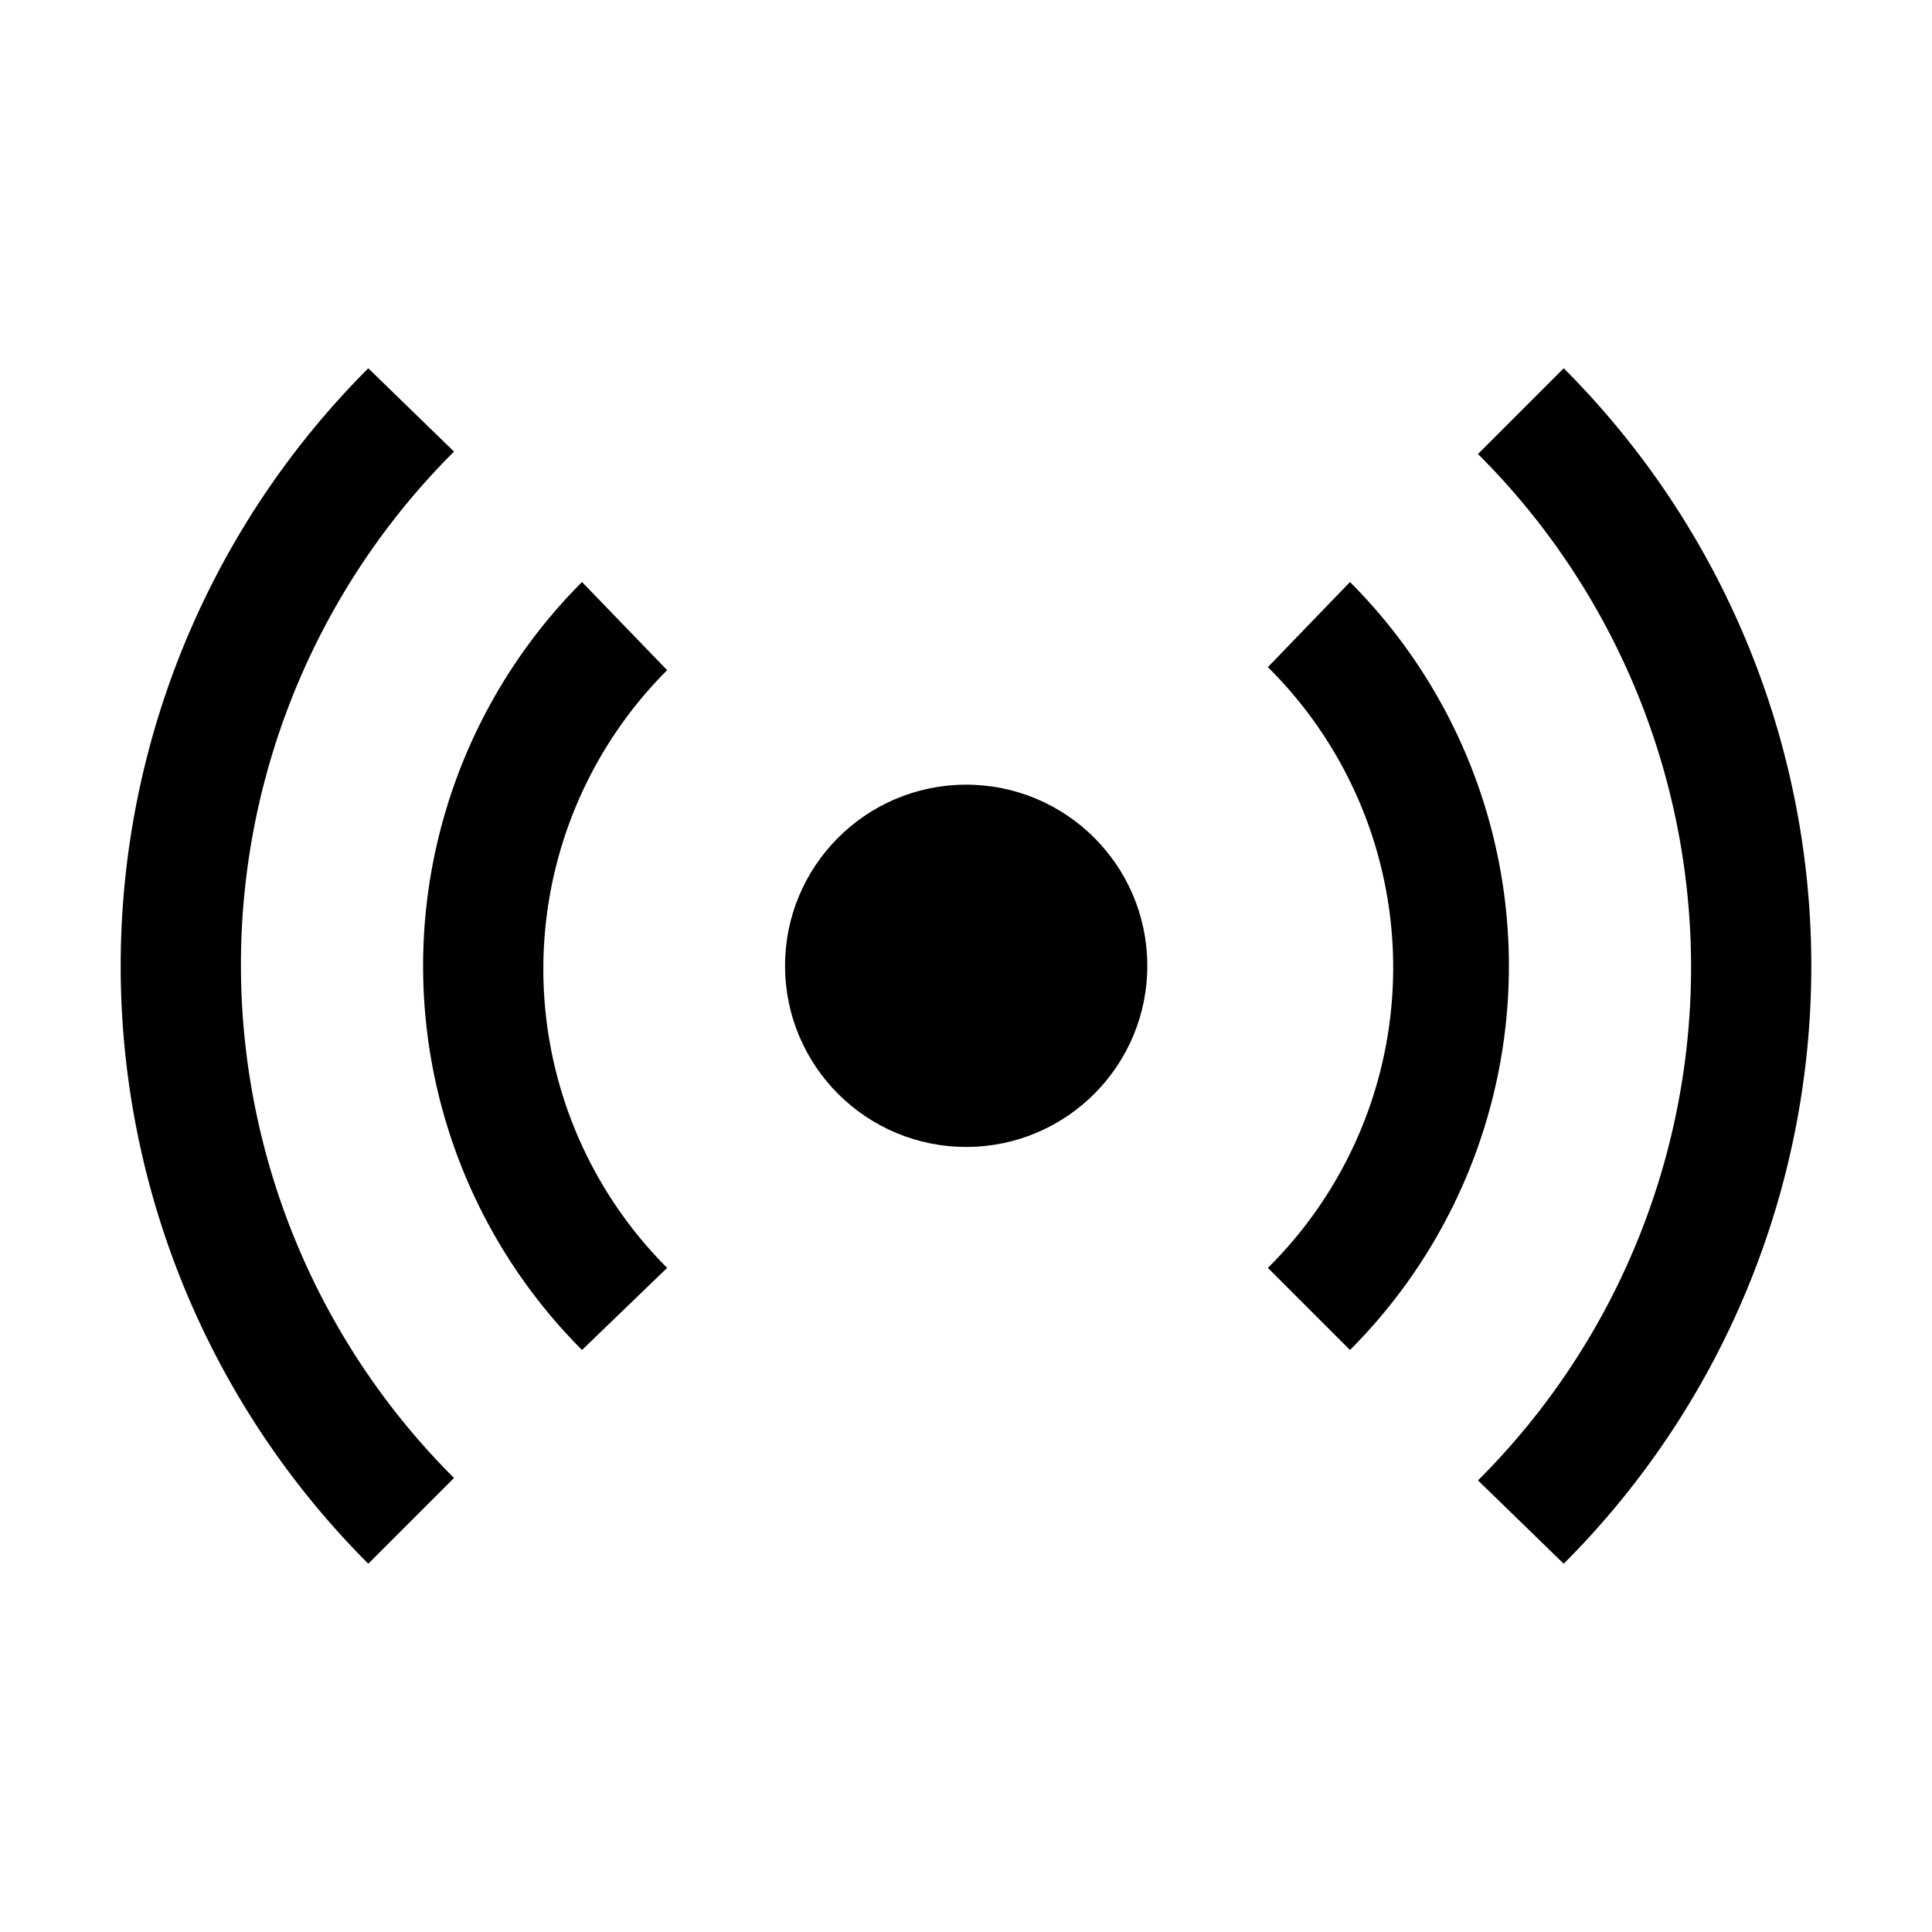 <svg id="Layer_1" data-name="Layer 1" xmlns="http://www.w3.org/2000/svg" viewBox="0 0 32 32"><defs><style>.cls-1{fill:none;}</style></defs><title>coverage</title><rect class="cls-1" width="32" height="32"/><path d="M25.9,25.9a14,14,0,0,0,0-19.8L24.48,7.52a12,12,0,0,1,0,17Z"/><path d="M7.52,24.48a12,12,0,0,1,0-17L6.1,6.1a14,14,0,0,0,0,19.8Z"/><ellipse cx="16" cy="16" rx="3" ry="3" transform="translate(-0.05 0.05) rotate(-0.19)"/><path d="M22.36,22.36a9,9,0,0,0,0-12.72L21,11.05A7,7,0,0,1,21,21Z"/><path d="M11.05,21a7,7,0,0,1,0-9.9L9.64,9.64a9,9,0,0,0,0,12.72Z"/></svg>